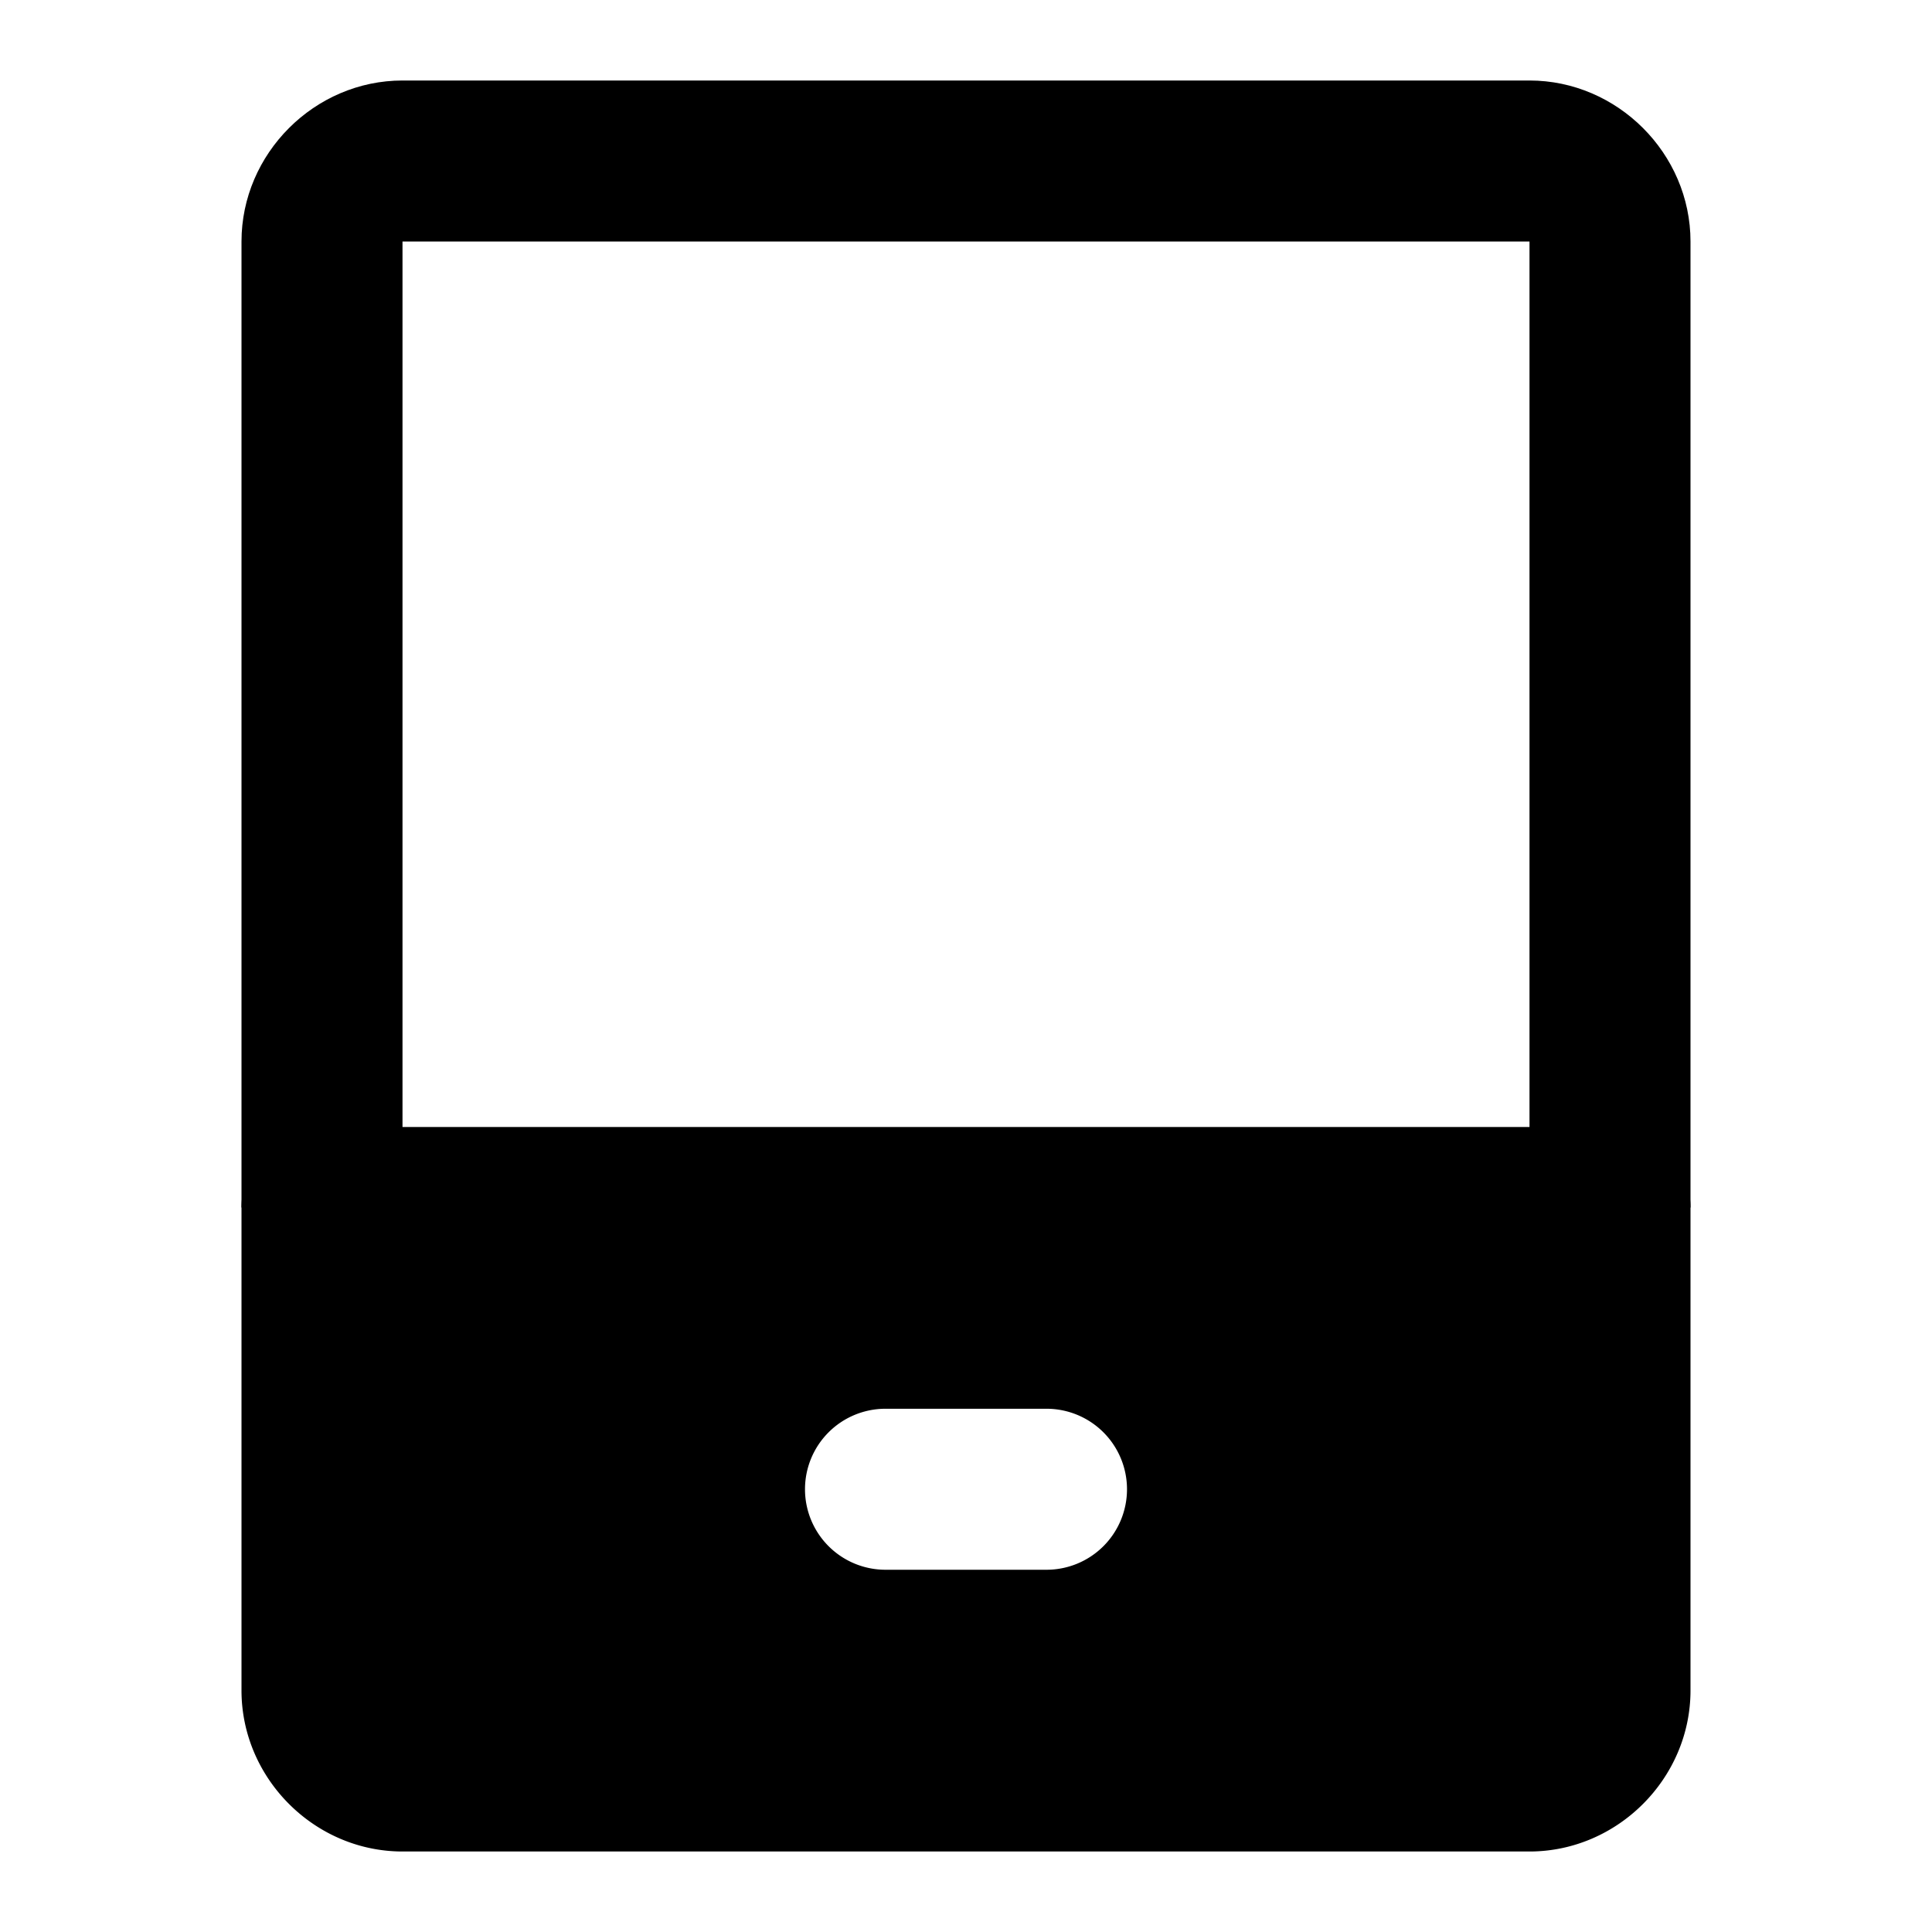 <svg xmlns="http://www.w3.org/2000/svg" width="48" height="48" viewBox="0 0 48 48"><path d="M8 30v12a2 2 0 0 0 2 2h28a2 2 0 0 0 2-2V30zm14 5h4a2 2 0 0 1 2 2 2 2 0 0 1-2 2h-4a2 2 0 0 1-2-2 2 2 0 0 1 2-2z"/><path d="M8 28a2 2 0 0 0-2 2v12c0 2.185 1.815 4 4 4h28c2.185 0 4-1.815 4-4V30a2 2 0 0 0-2-2zm2 4h28v10H10Z"/><path d="M10 2C7.815 2 6 3.815 6 6v24h4V6h28v24h4V6c0-2.185-1.815-4-4-4Z"/></svg>